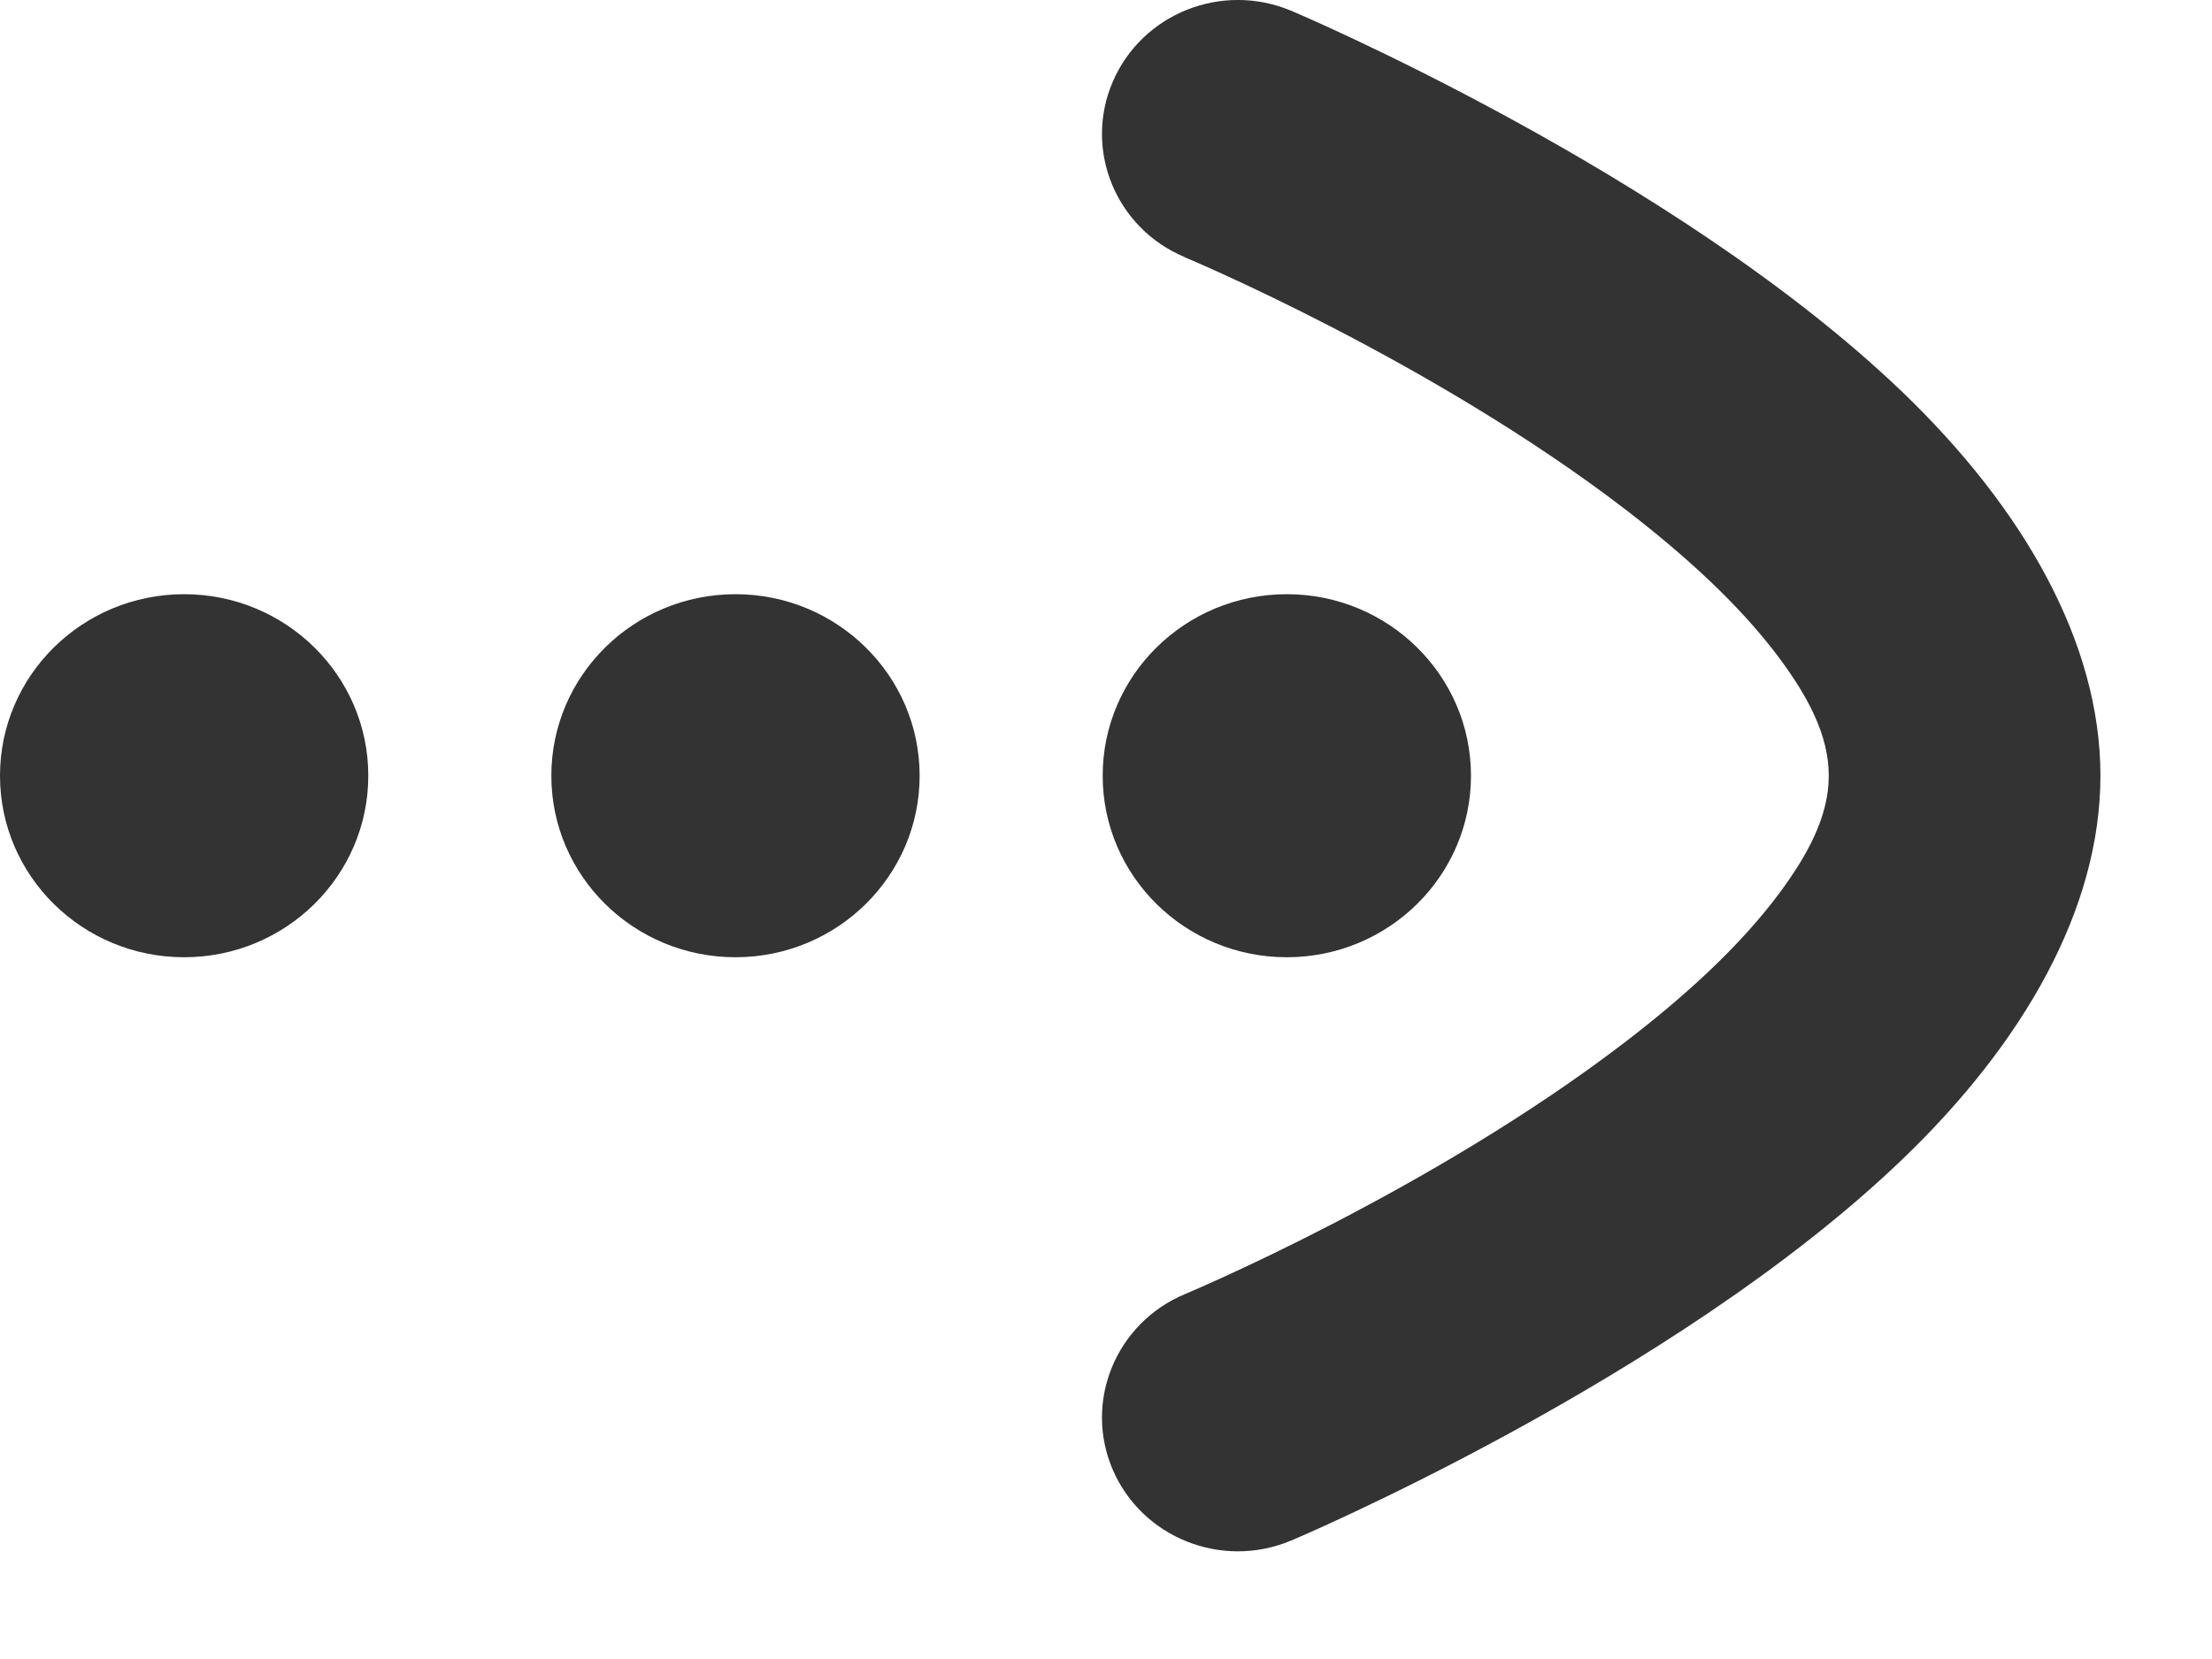 <?xml version="1.0" encoding="UTF-8" standalone="no"?><!DOCTYPE svg PUBLIC "-//W3C//DTD SVG 1.1//EN" "http://www.w3.org/Graphics/SVG/1.1/DTD/svg11.dtd"><svg width="100%" height="100%" viewBox="0 0 16 12" version="1.1" xmlns="http://www.w3.org/2000/svg" xmlns:xlink="http://www.w3.org/1999/xlink" xml:space="preserve" style="fill-rule:evenodd;clip-rule:evenodd;stroke-linejoin:round;stroke-miterlimit:2;"><g><g id="arrow"><path d="M8.57,1.86c0,0 0,0 0,0.001c0,-0 1.771,0.738 3.187,1.824c0.429,0.33 0.827,0.69 1.114,1.076c0.203,0.274 0.357,0.554 0.357,0.85c-0,0.295 -0.154,0.575 -0.357,0.849c-0.287,0.386 -0.685,0.747 -1.114,1.076c-1.416,1.086 -3.187,1.825 -3.187,1.825c-0.499,0.209 -0.733,0.778 -0.521,1.27c0.212,0.492 0.789,0.722 1.288,0.513c0,0 0.001,0 0.001,0c-0,0 2.762,-1.164 4.423,-2.759c0.873,-0.838 1.432,-1.808 1.432,-2.774c0,-0.966 -0.559,-1.936 -1.432,-2.775c-1.661,-1.594 -4.423,-2.759 -4.423,-2.759c-0,0 -0.001,0 -0.001,0c-0.499,-0.209 -1.076,0.021 -1.288,0.514c-0.212,0.492 0.022,1.061 0.521,1.269Z" style="fill:#333;"/><path d="M9.308,6.924c0.735,-0 1.332,-0.588 1.332,-1.313c-0,-0.725 -0.597,-1.313 -1.332,-1.313c-0.736,-0 -1.332,0.588 -1.332,1.313c0,0.725 0.596,1.313 1.332,1.313Z" style="fill:#333;fill-rule:nonzero;"/><path d="M5.32,6.924c0.735,-0 1.332,-0.588 1.332,-1.313c-0,-0.725 -0.597,-1.313 -1.332,-1.313c-0.736,-0 -1.332,0.588 -1.332,1.313c0,0.725 0.596,1.313 1.332,1.313Z" style="fill:#333;fill-rule:nonzero;"/><path d="M1.332,6.924c0.735,-0 1.332,-0.588 1.332,-1.313c-0,-0.725 -0.597,-1.313 -1.332,-1.313c-0.736,-0 -1.332,0.588 -1.332,1.313c0,0.725 0.596,1.313 1.332,1.313Z" style="fill:#333;fill-rule:nonzero;"/></g></g></svg>